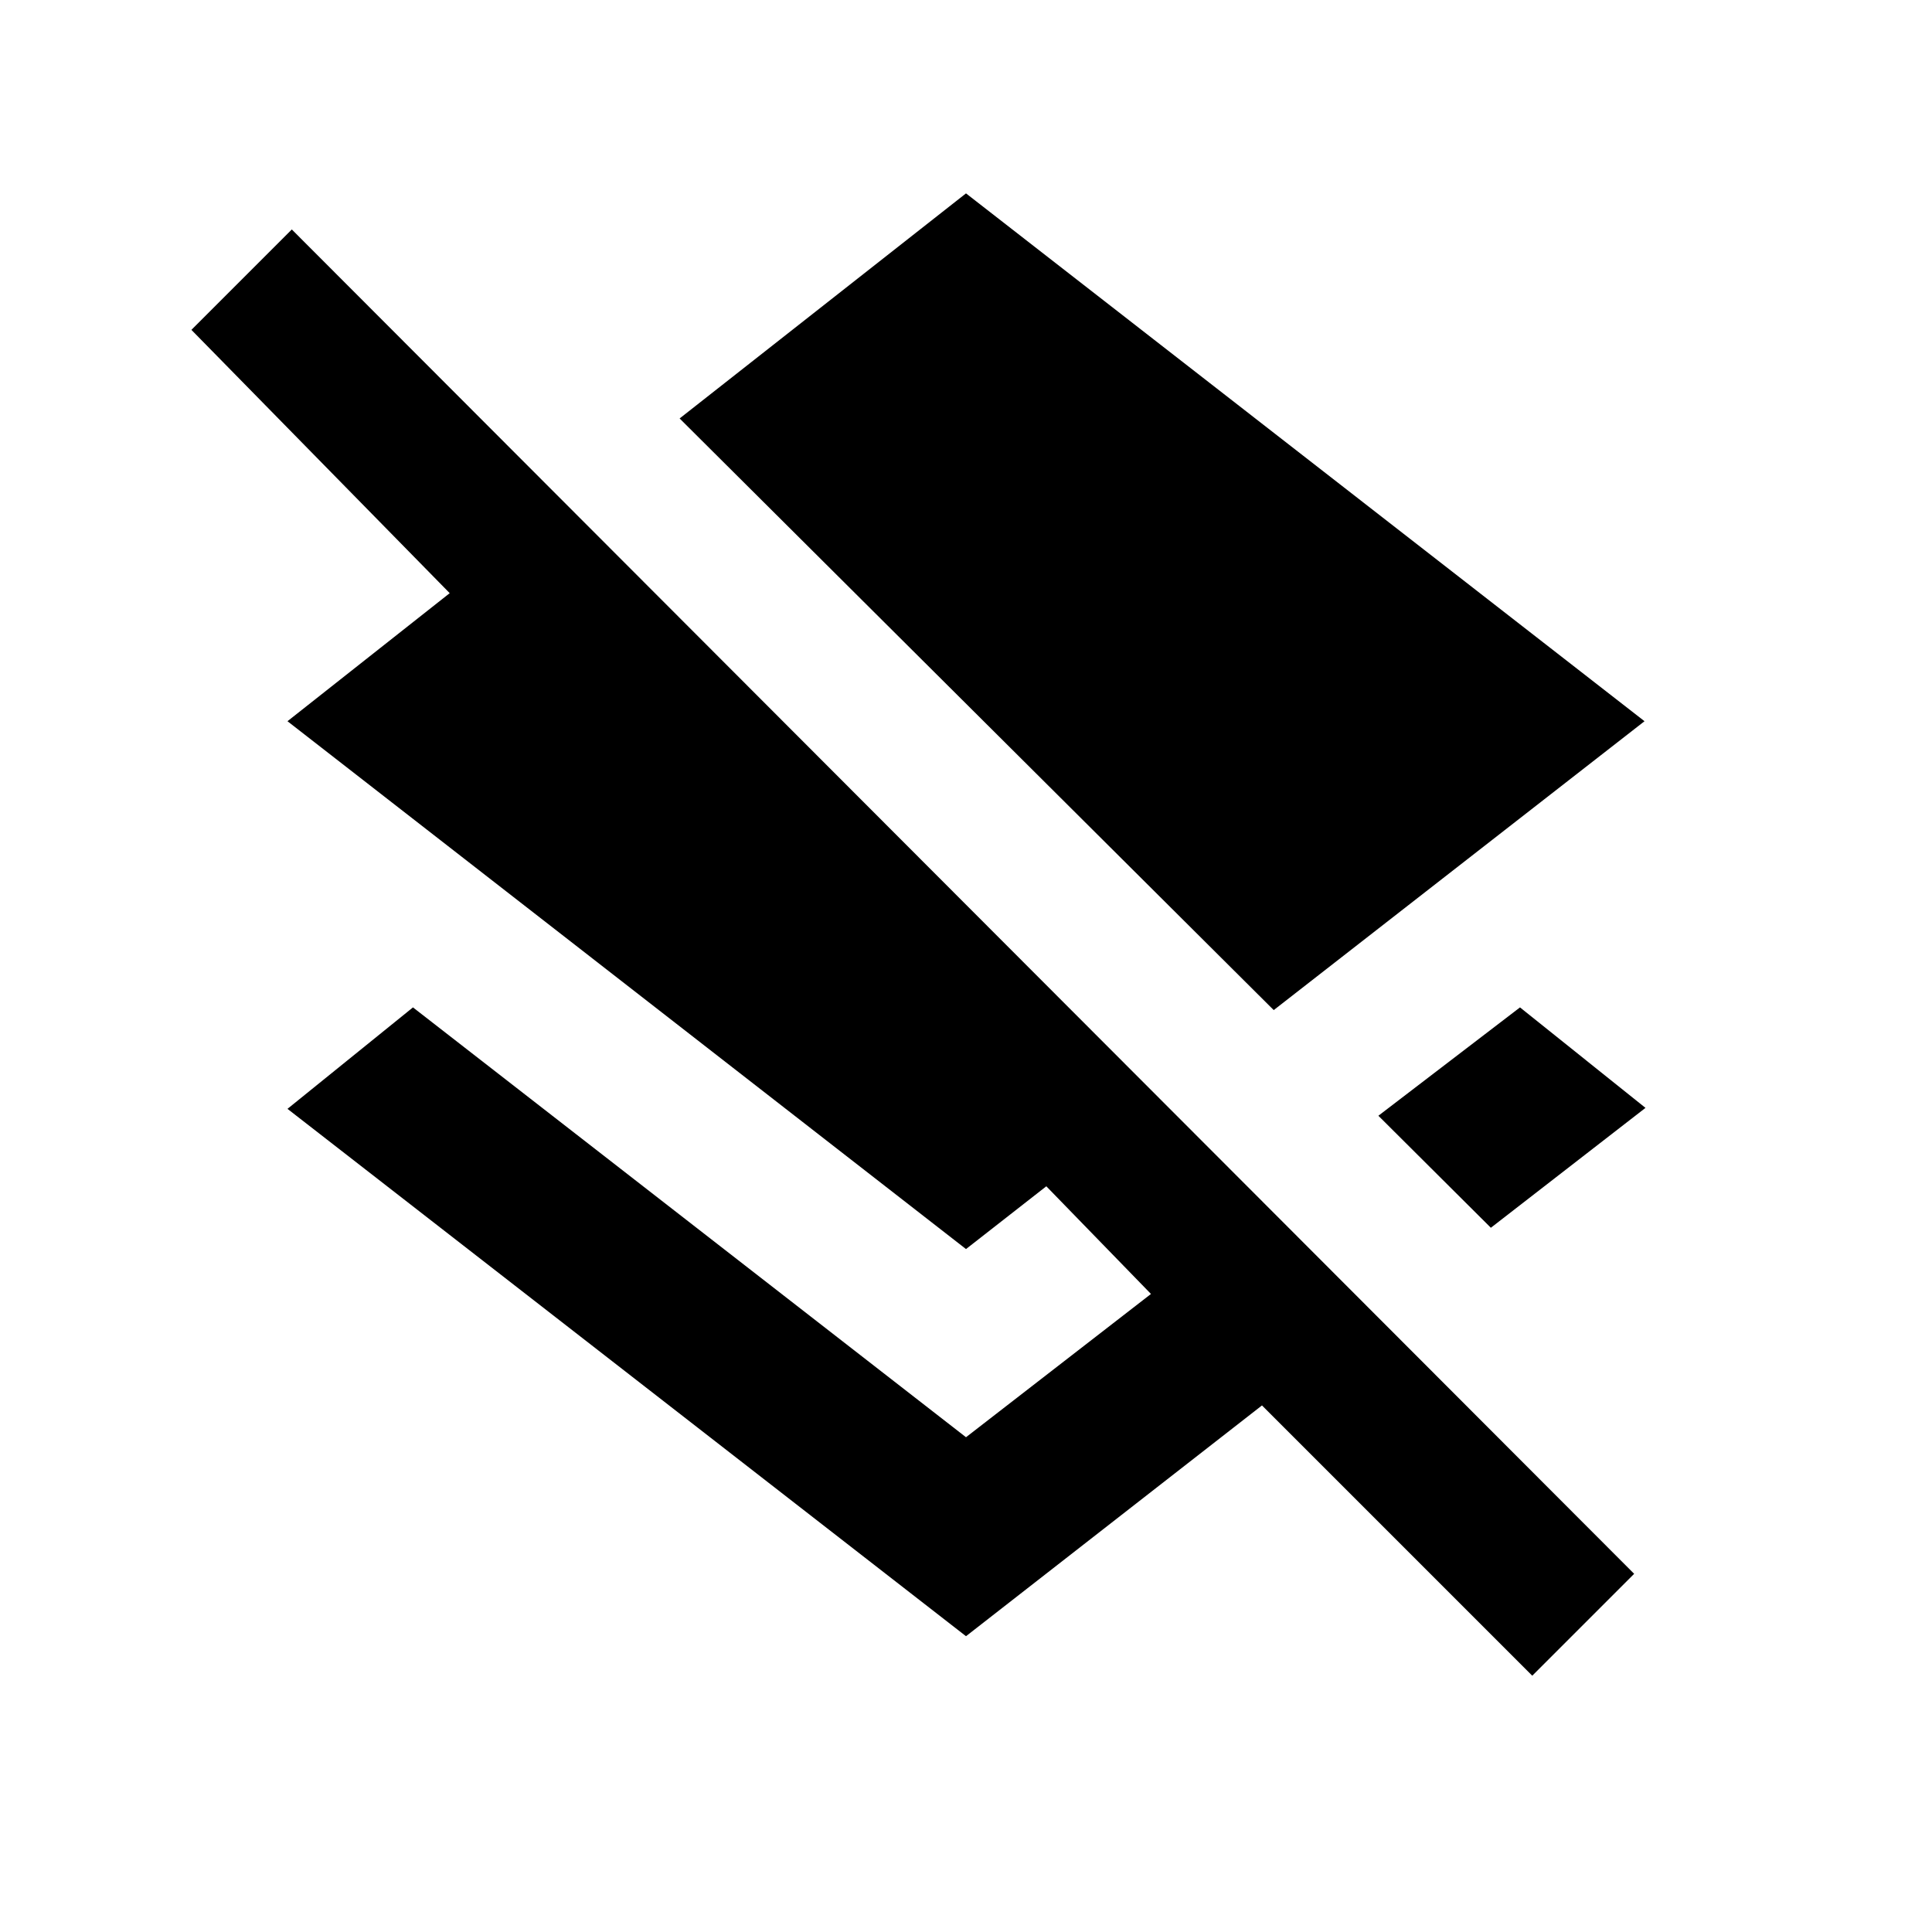 <svg xmlns="http://www.w3.org/2000/svg" height="20" viewBox="0 -960 960 960" width="20"><path d="M632.91-458.09 337.7-752.07 480-863.91l337.15 262.28-184.24 143.54ZM740.8-349.93l-55.89-55.66 70.37-53.84 62.35 49.93-76.83 59.57Zm20.57 222.58-134.3-134.3L480-146.98 142.85-409.02l62.35-50.41L480-245.85l91.91-71.19-52-53.5L480-339.35 142.85-601.63l80.61-63.63L95.11-796.09 145-845.98l667 668-50.63 50.63Z"/></svg>